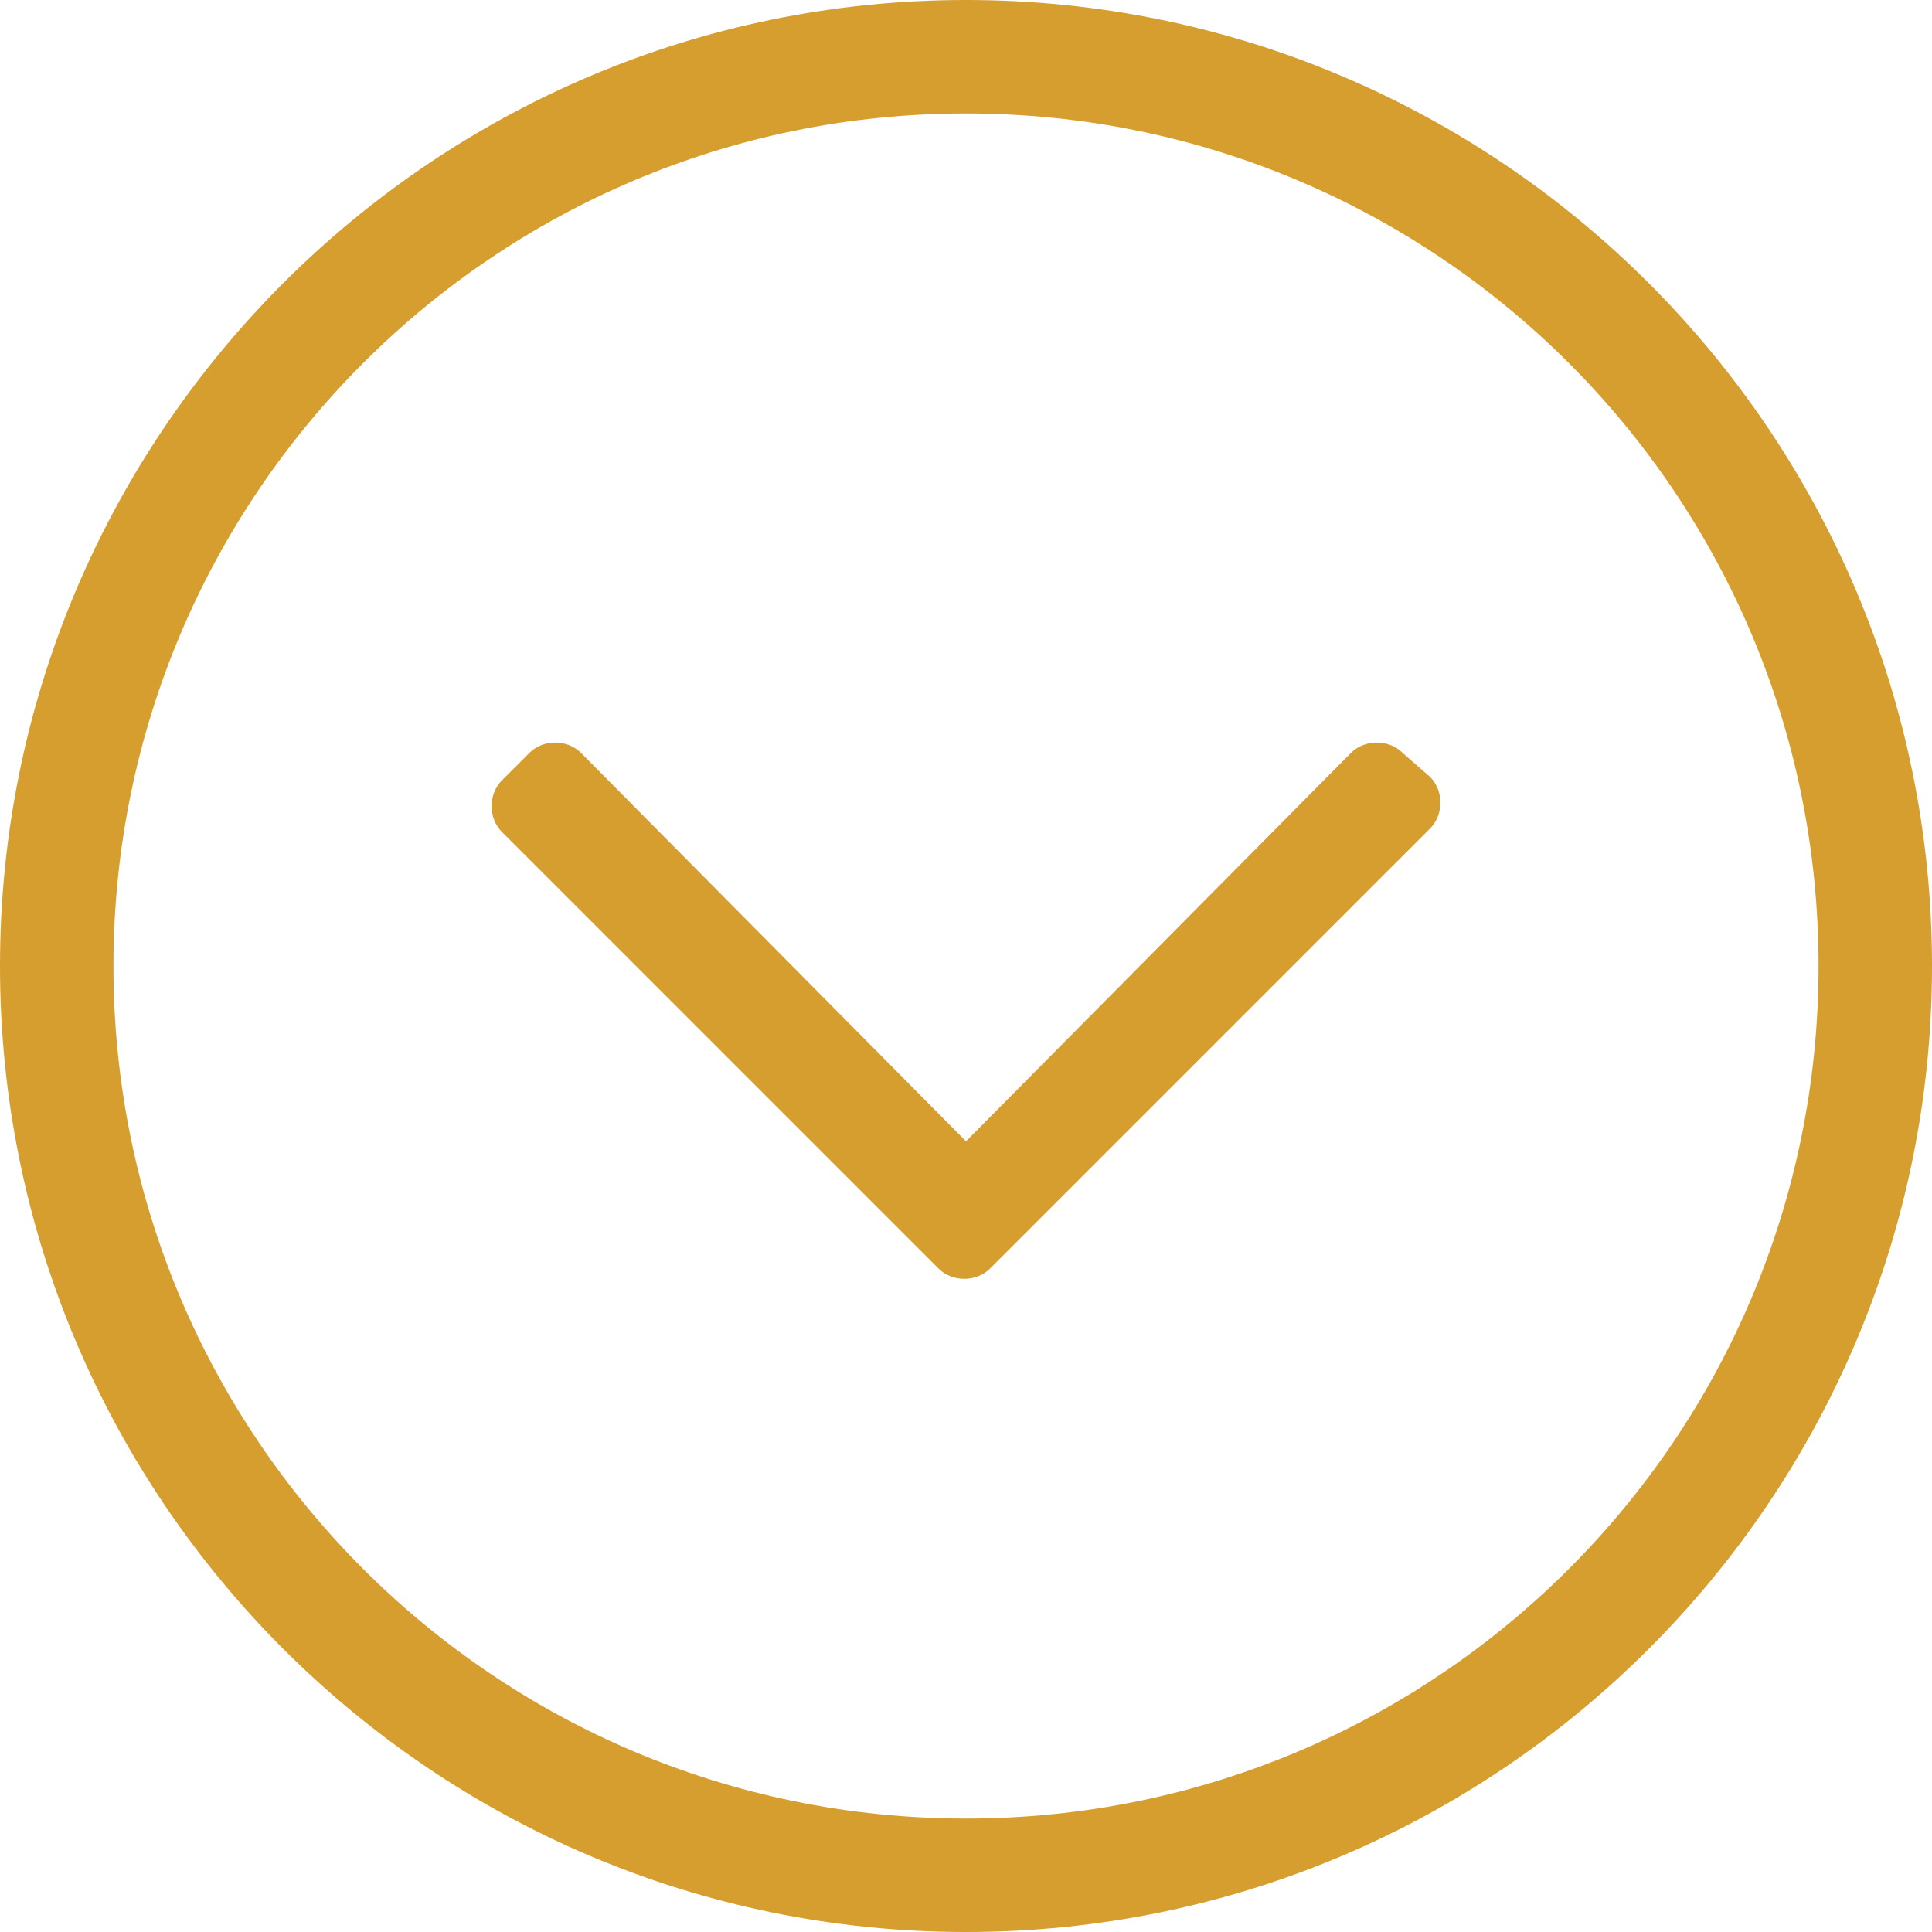 <svg xmlns="http://www.w3.org/2000/svg" viewBox="17 7 174.944 174.944" role="img" preserveAspectRatio="xMidYMid meet" style="stroke-width: 0px; width: 25px; height: 25px;fill: #d69e2e;">
        <g style="fill: #d69e2e;">
            <path d="M144.005 75.172c-1.245-1.245-3.424-1.245-4.669 0l-34.864 35.175-34.864-35.175c-1.245-1.245-3.424-1.245-4.669 0l-2.49 2.49c-1.245 1.245-1.245 3.424 0 4.669l39.533 39.534c1.245 1.245 3.424 1.245 4.669 0l2.49-2.49 37.354-37.354c1.245-1.245 1.245-3.424 0-4.669l-2.49-2.18z"></path>
            <path d="M104.472 7C56.222 7 17 46.222 17 94.472s39.222 87.472 87.472 87.472 87.472-39.222 87.472-87.472S152.721 7 104.472 7zm0 164.671c-42.646 0-77.199-34.553-77.199-77.199s34.553-77.199 77.199-77.199 77.199 34.553 77.199 77.199-34.553 77.199-77.199 77.199z"></path>
        </g>
    </svg>